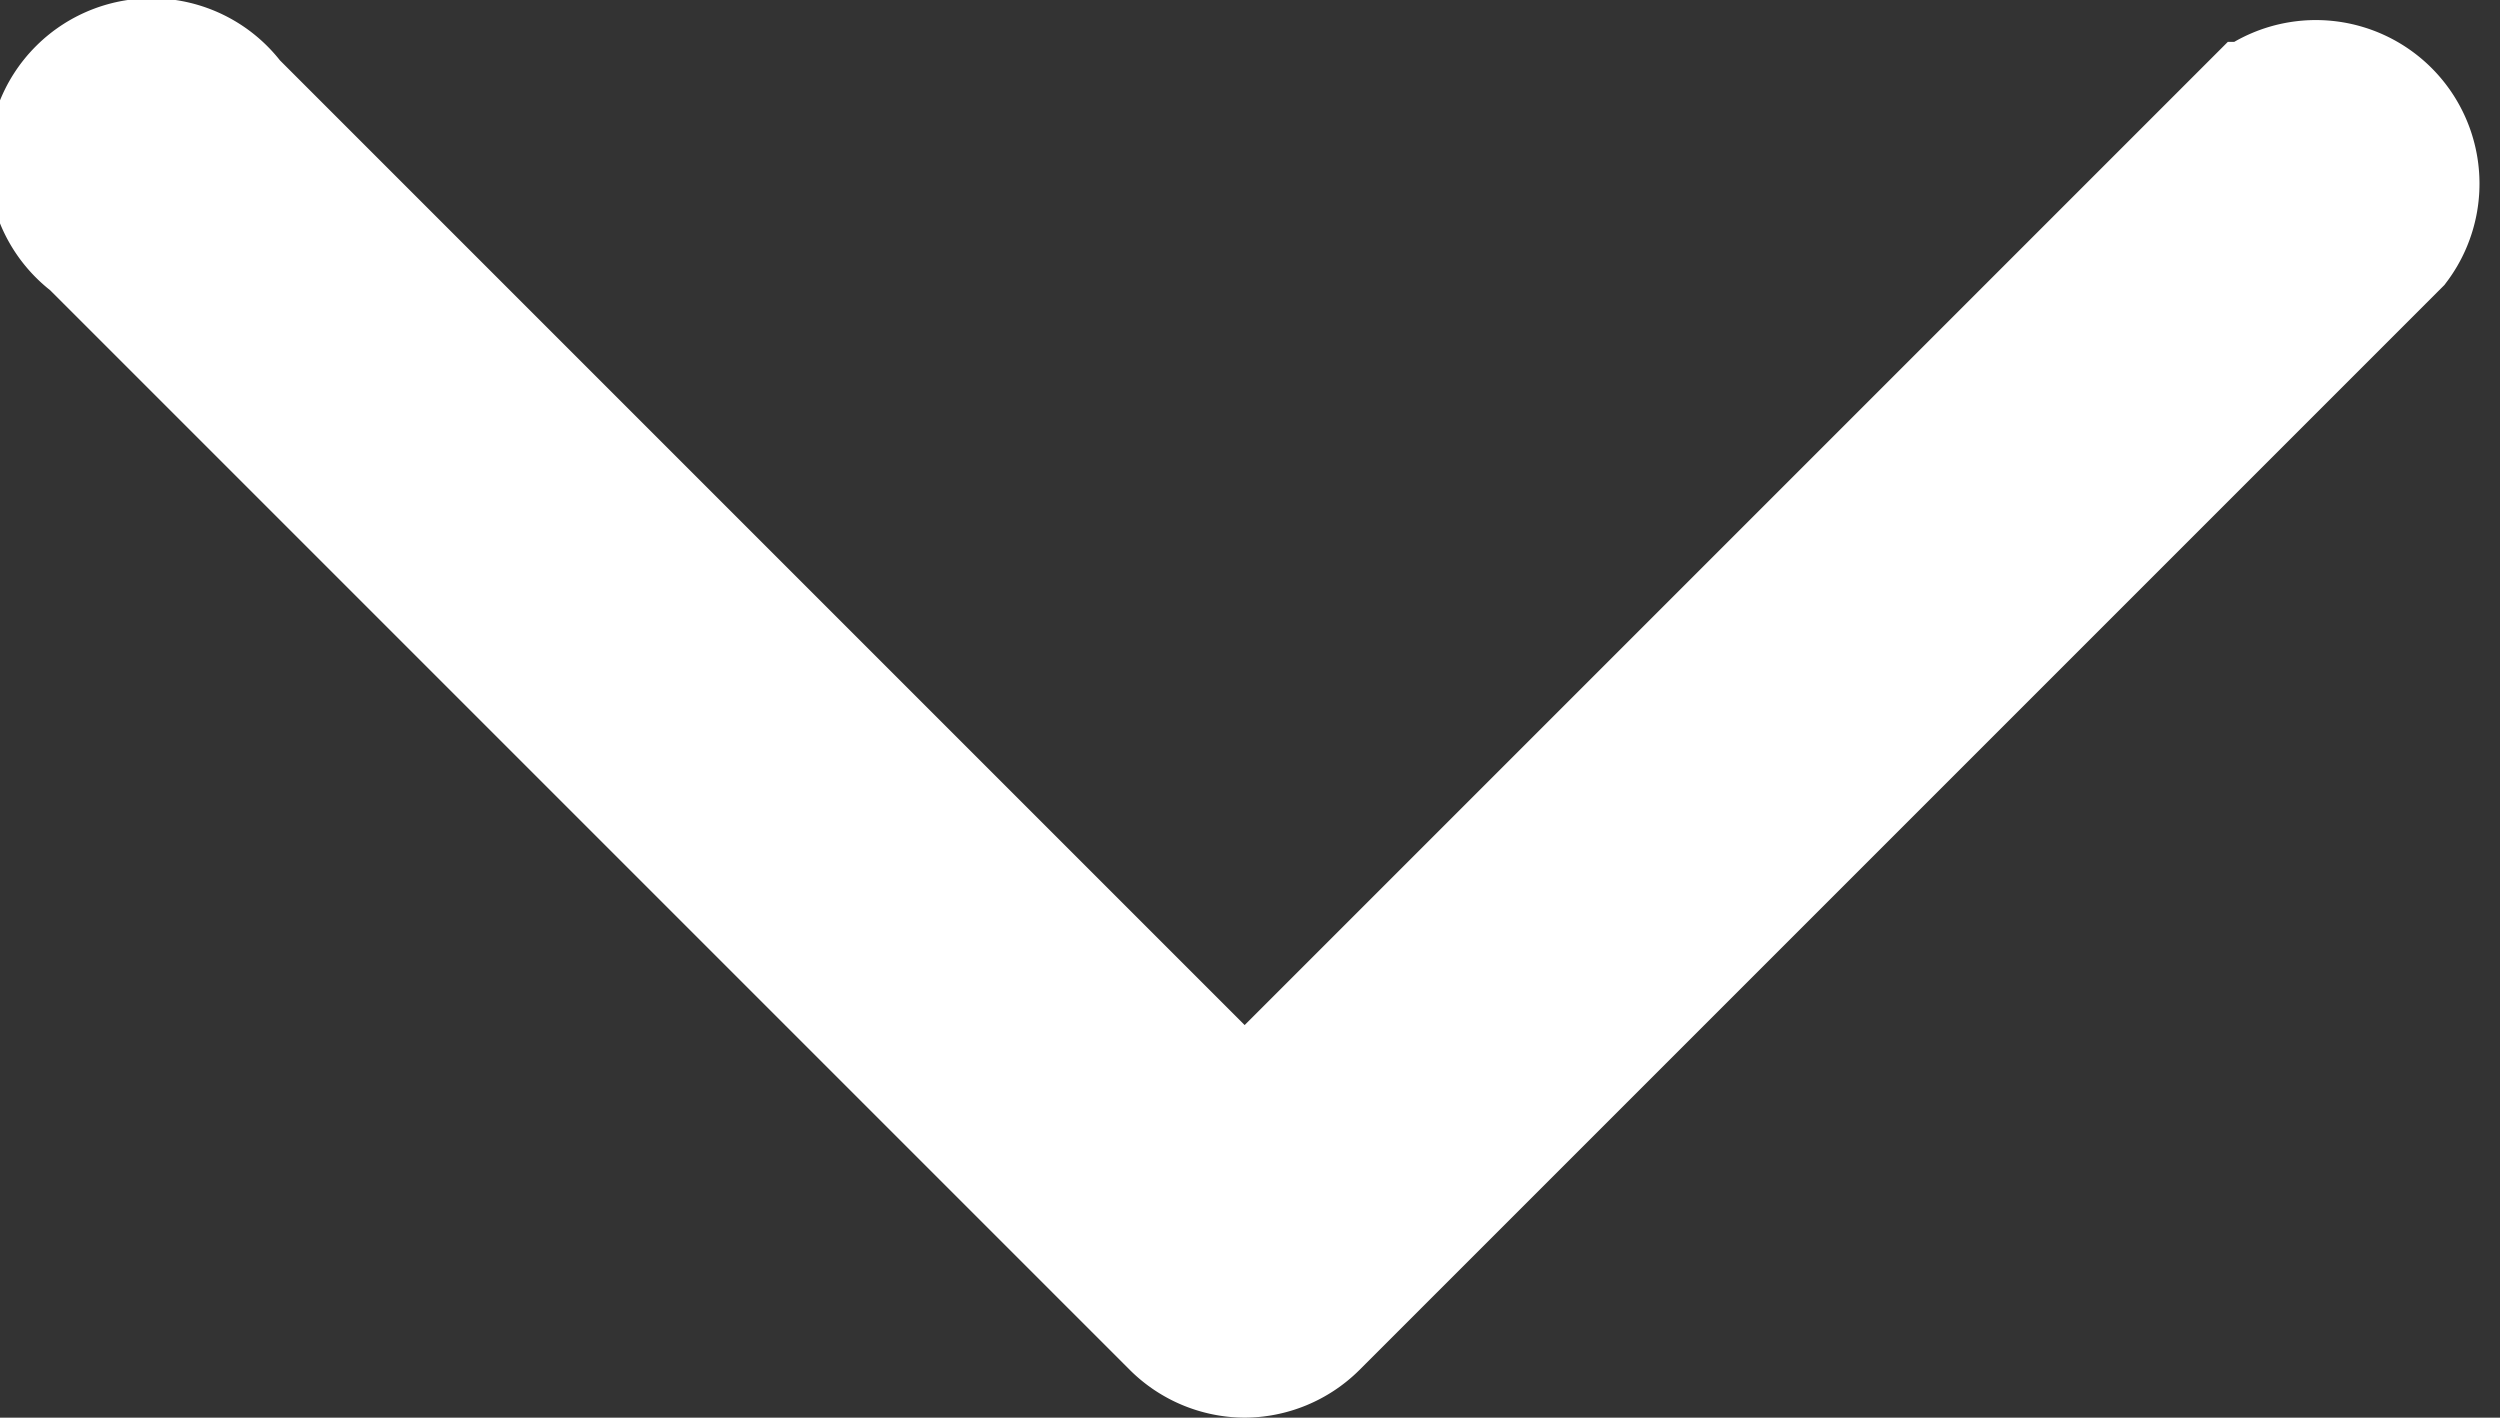 <svg xmlns="http://www.w3.org/2000/svg" width="11.459" height="6.498" viewBox="0 0 11.459 6.498">
  <rect x="0" y="0" width="11.459" height="6.498" fill="#333333" stroke="none"/>
  <path id="Down_Arrow_3_" d="M25.457,45.953a.5.5,0,0,1-.351-.145l-4.961-4.961a.5.5,0,1,1,.7-.7l4.61,4.61,4.61-4.61a.5.5,0,0,1,.7.7l-4.961,4.961a.5.5,0,0,1-.351.145Z" transform="translate(-19.75 -39.705)" fill="#fff" stroke="#fff" stroke-width="0.5"/>
</svg>
